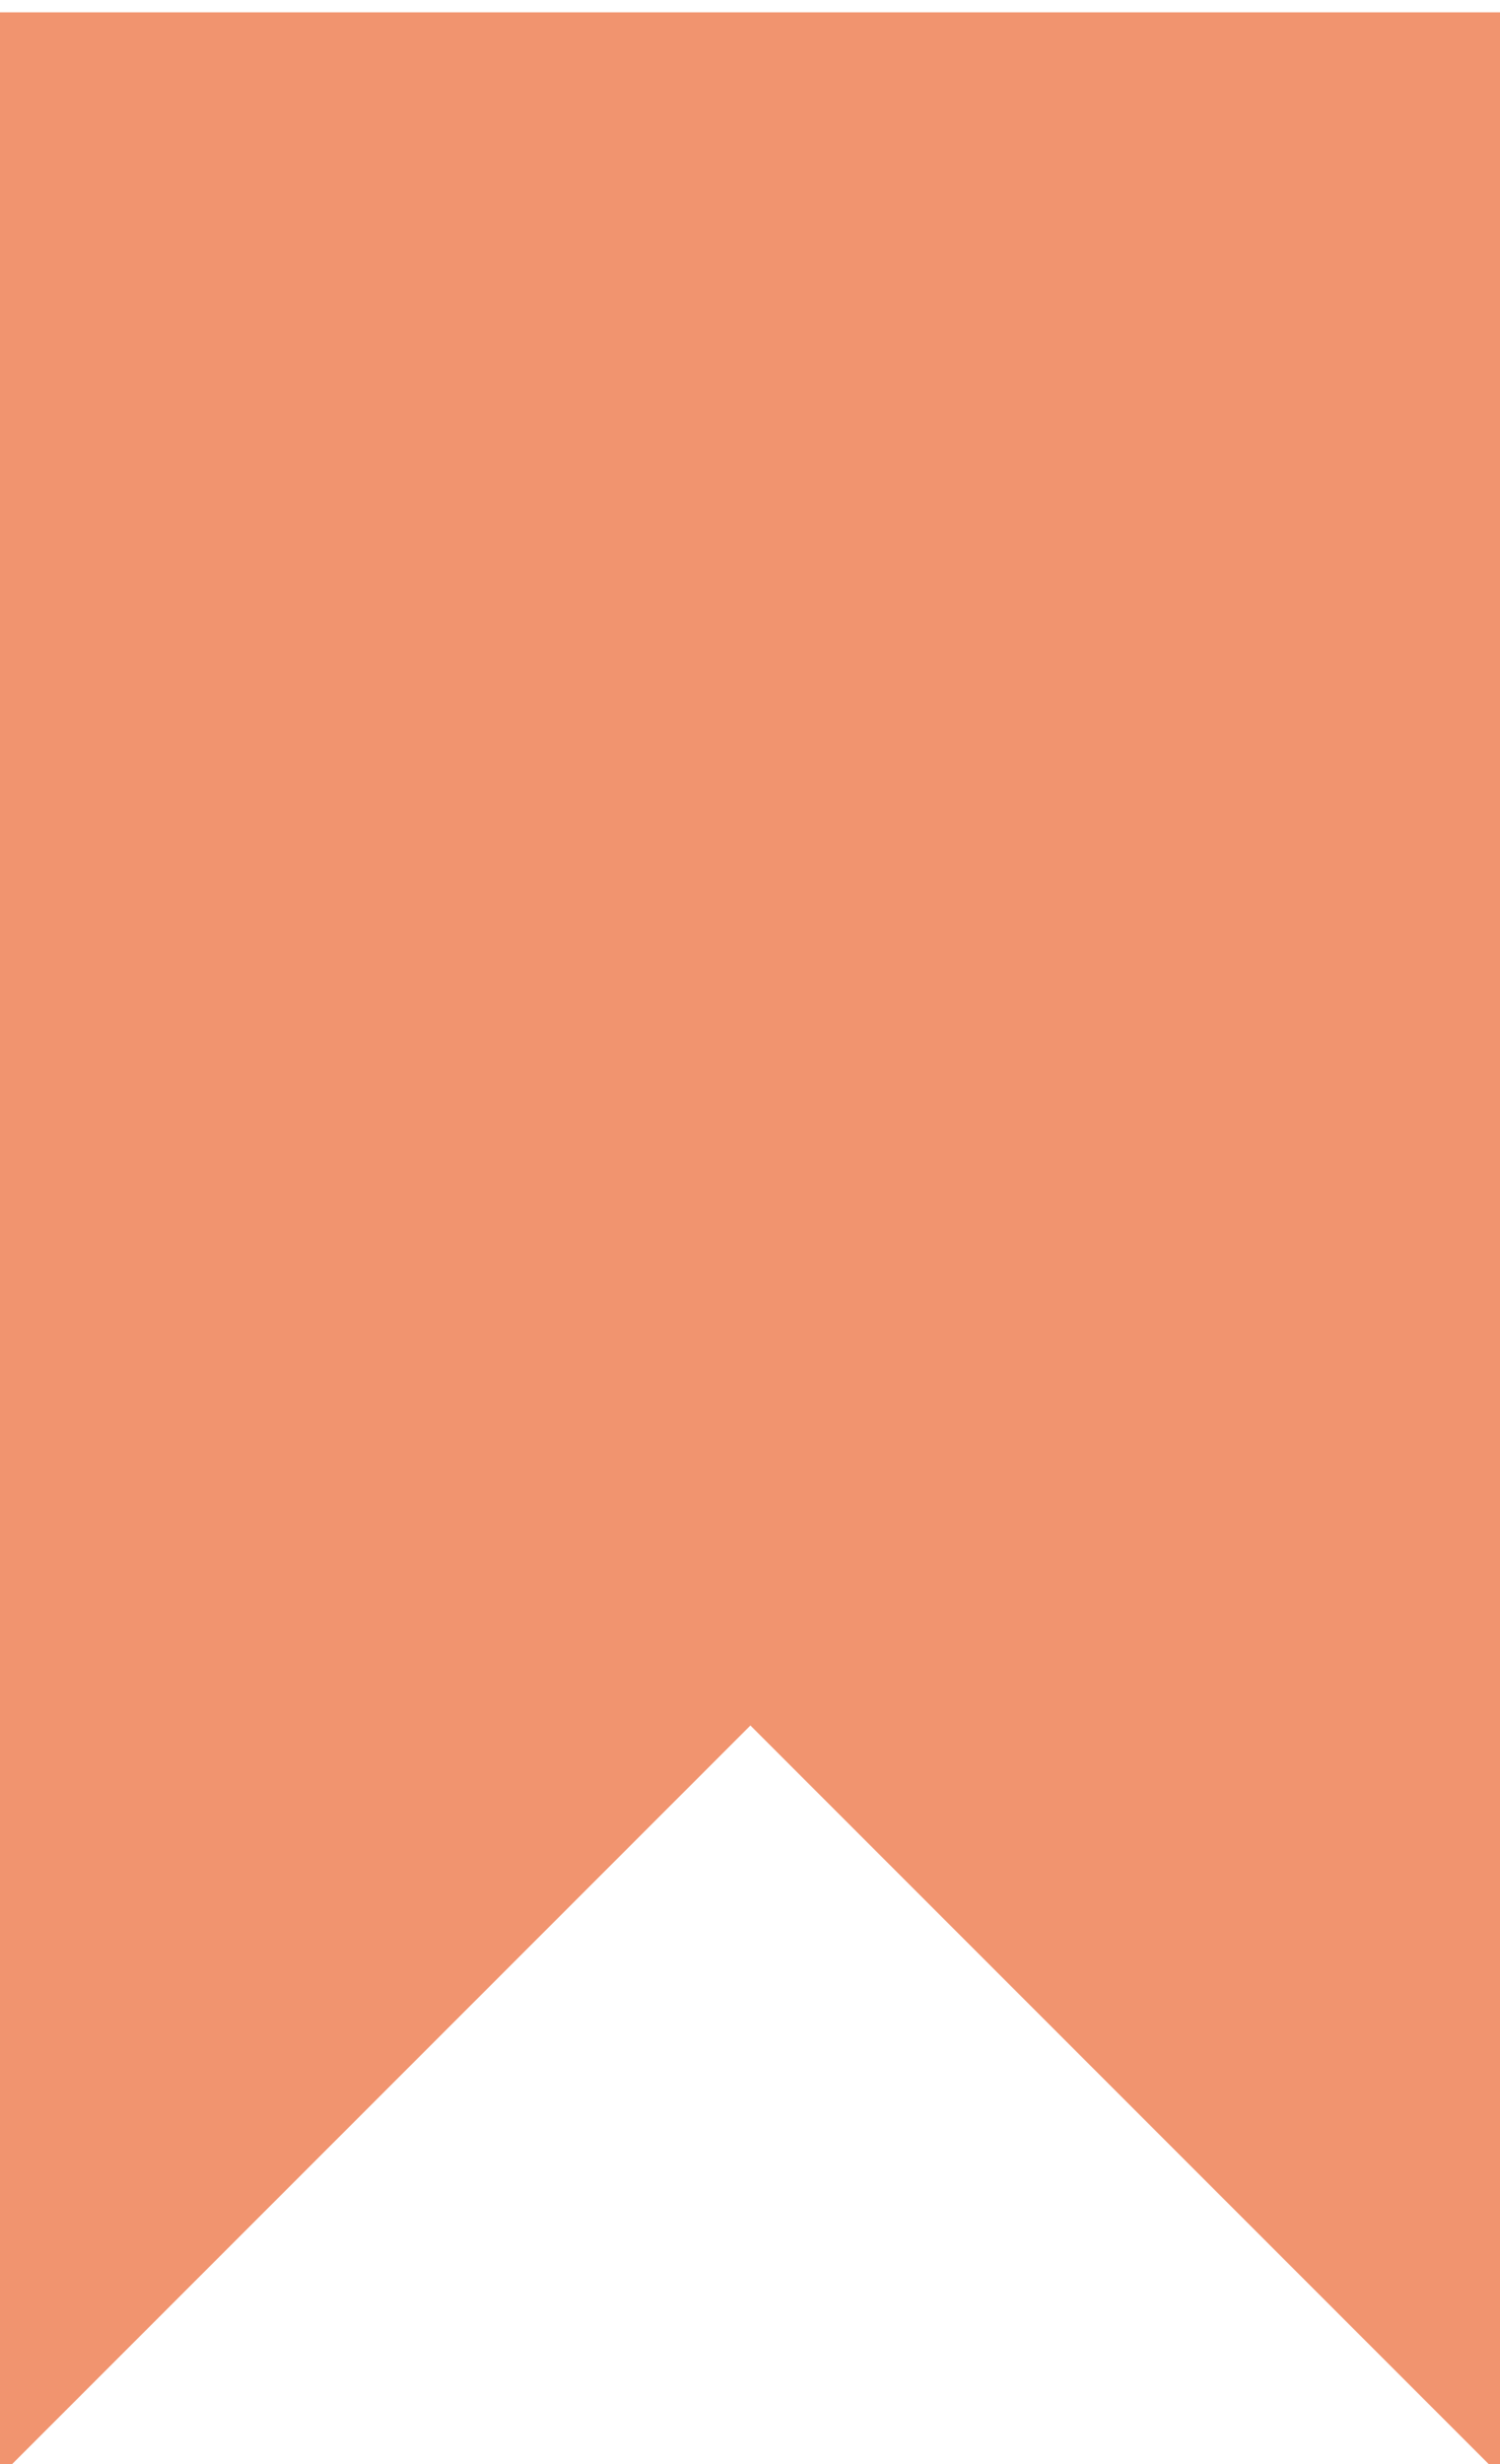 <svg height="1000" width="609" xmlns="http://www.w3.org/2000/svg">
  <filter id="dropshadow" height="130%">
    <feGaussianBlur in="SourceAlpha" stdDeviation="15"/> <!-- stdDeviation is how much to blur -->
    <feOffset dx="0" dy="5" result="offsetblur"/> <!-- how much to offset -->
    <feMerge>
      <feMergeNode/> <!-- this contains the offset blurred image -->
      <feMergeNode in="SourceGraphic"/> <!-- this contains the element that the filter is applied to -->
    </feMerge>
  </filter>
  <path
    filter="url(#dropshadow)"
    fill="#f1946f"
    d="M0 906.192l0 -906.192l609.336 0l0 999.936l-304.668 -304.668 -304.668 304.668l0 -93.744z"/></svg>
